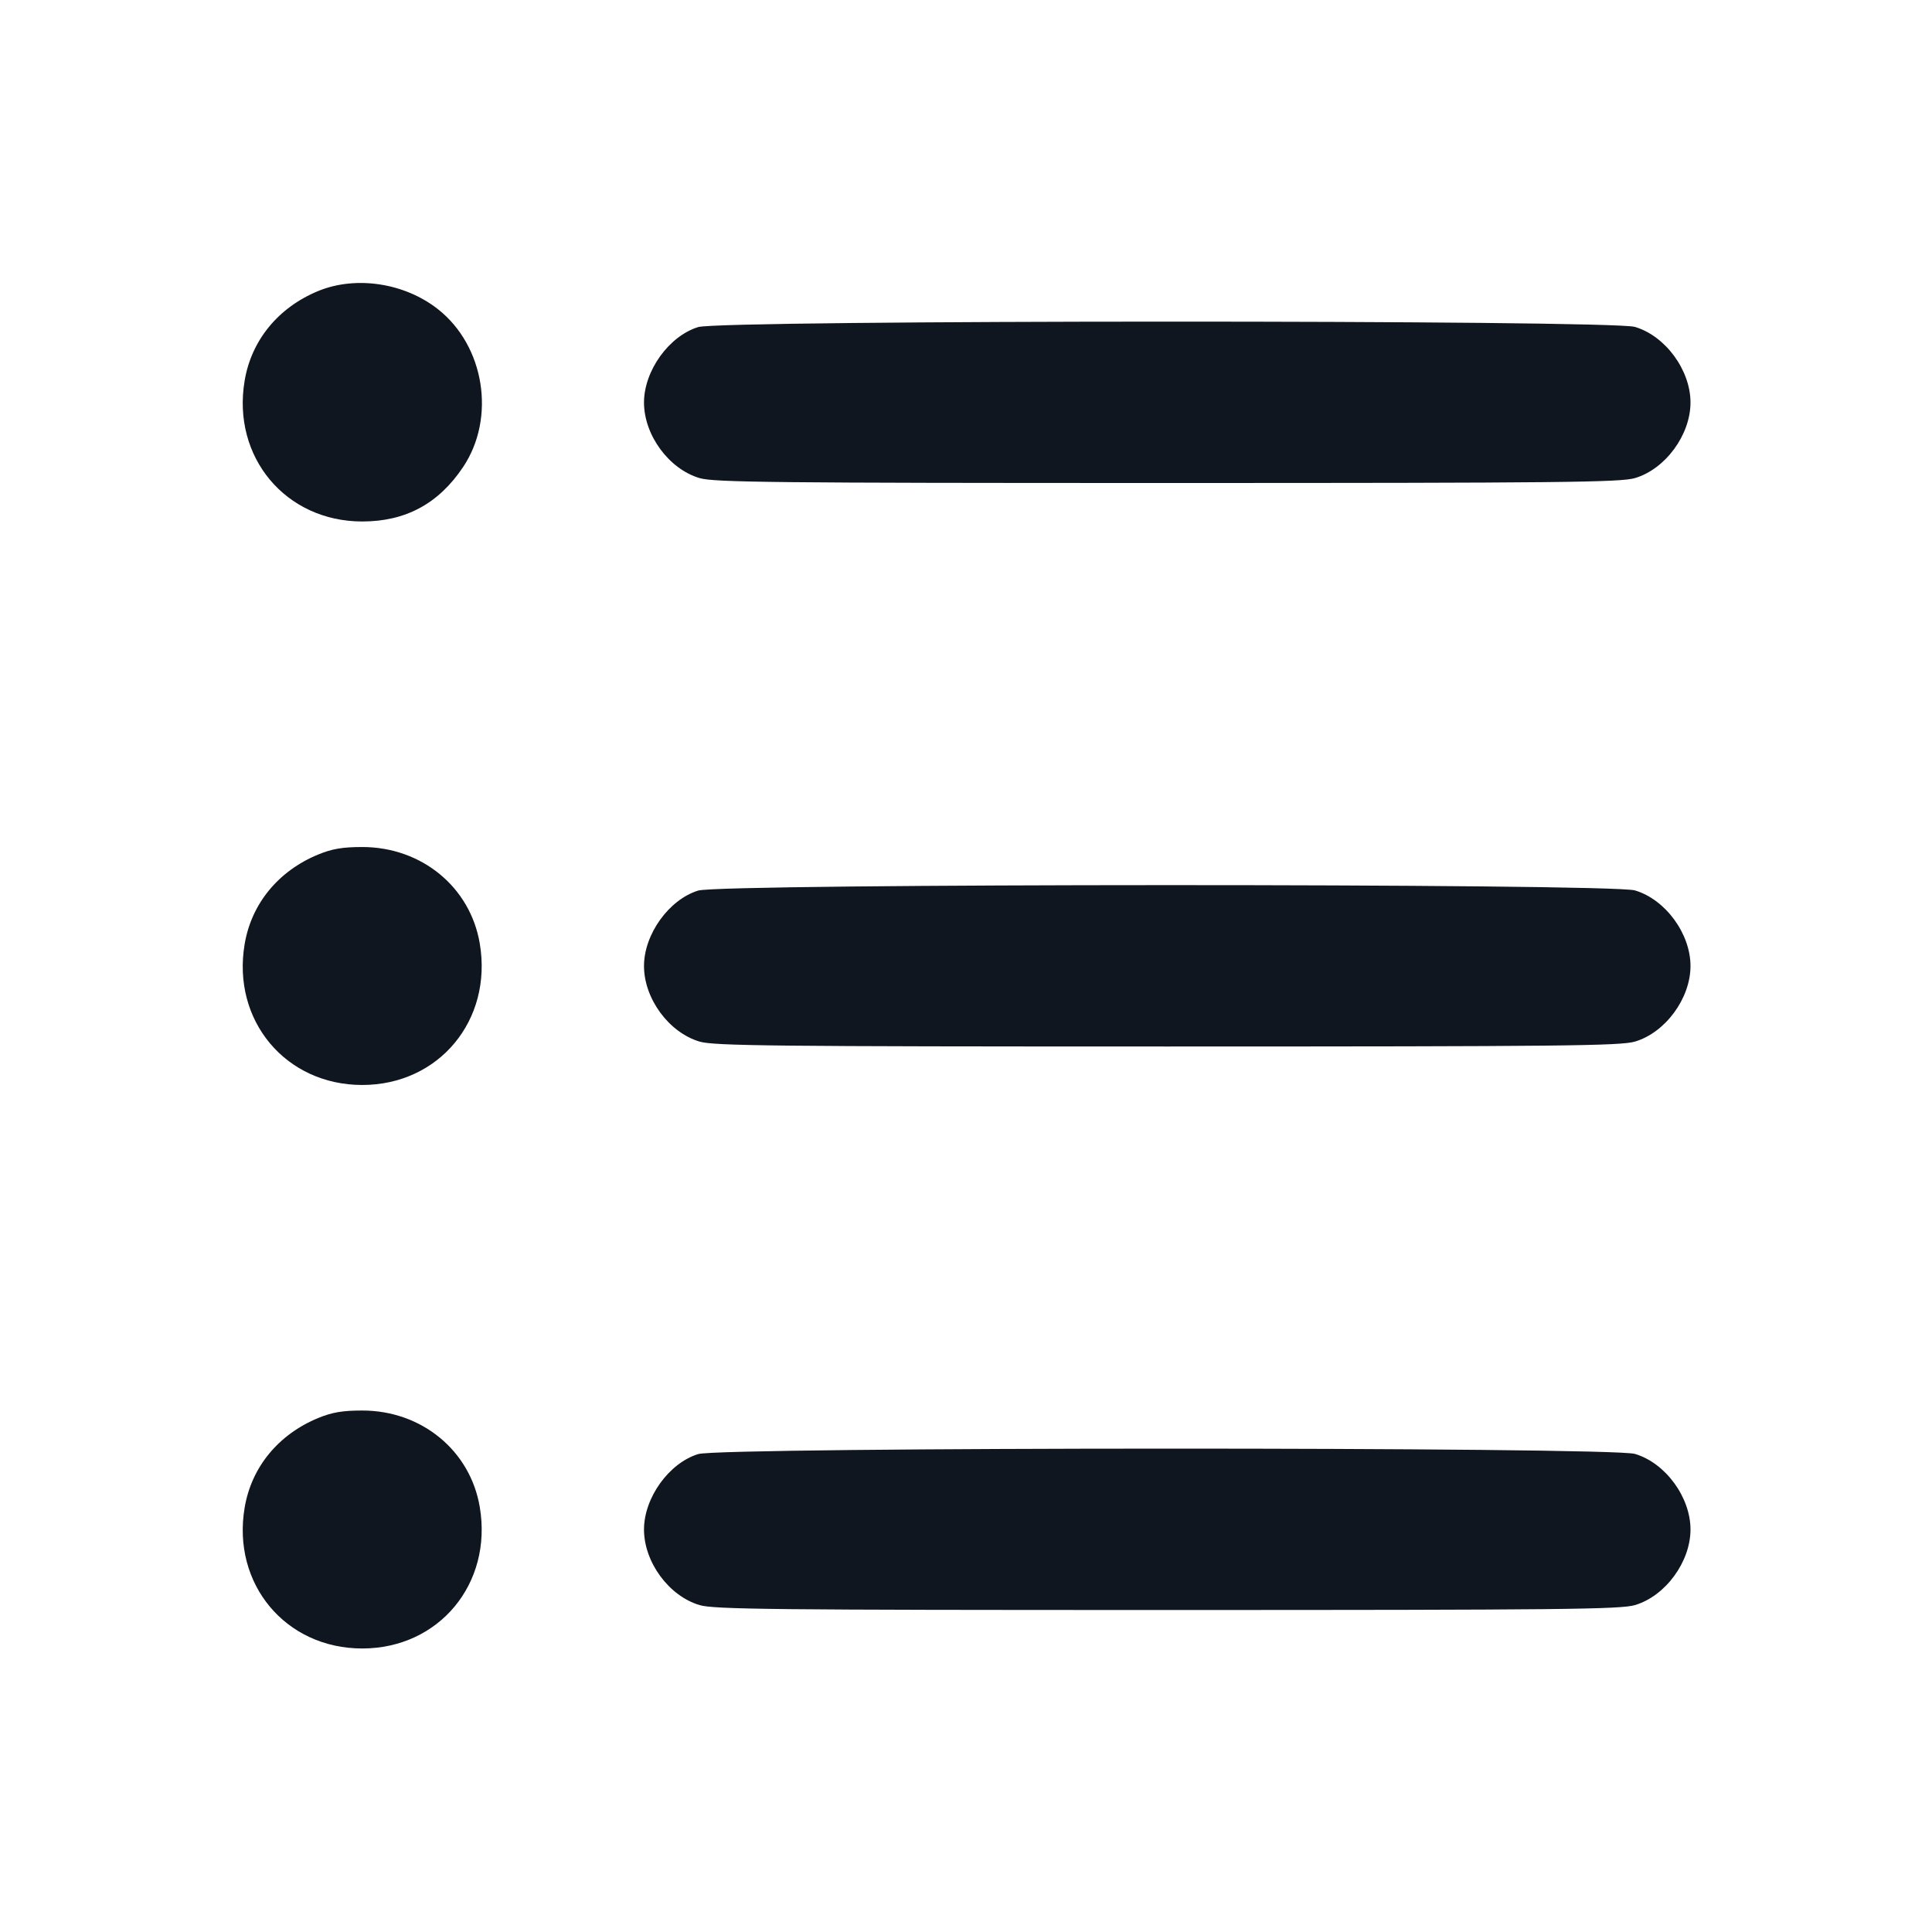 <svg xmlns="http://www.w3.org/2000/svg" width="24" height="24" viewBox="0 0 24 24" fill="none"><path d="M3.953 3.615c-.495.204-.83.611-.914 1.114-.16.948.509 1.749 1.461 1.749.539 0 .949-.221 1.254-.678.407-.61.266-1.501-.311-1.957-.414-.328-1.02-.421-1.49-.228m4.72.448C8.31 4.175 8 4.606 8 5c0 .405.309.826.69.939.179.053.908.061 5.81.061s5.631-.008 5.81-.061c.378-.112.69-.537.69-.939s-.312-.827-.69-.939c-.3-.089-11.347-.087-11.637.002m-4.72 6.552c-.495.204-.83.611-.914 1.114-.16.948.509 1.749 1.461 1.749s1.621-.804 1.46-1.757c-.118-.702-.723-1.199-1.46-1.199-.244 0-.374.022-.547.093m4.72.448C8.31 11.175 8 11.606 8 12c0 .405.309.826.69.939.179.053.908.061 5.81.061s5.631-.008 5.81-.061c.378-.112.69-.537.69-.939s-.312-.827-.69-.939c-.3-.089-11.347-.087-11.637.002m-4.72 6.552c-.495.204-.83.611-.914 1.114-.16.948.509 1.749 1.461 1.749s1.621-.804 1.46-1.757c-.118-.702-.723-1.199-1.46-1.199-.244 0-.374.022-.547.093m4.72.448C8.31 18.175 8 18.606 8 19c0 .405.309.826.69.939.179.053.908.061 5.81.061s5.631-.008 5.81-.061c.378-.112.69-.537.69-.939s-.312-.827-.69-.939c-.3-.089-11.347-.087-11.637.002" fill="#10161F" fill-rule="evenodd"/></svg>